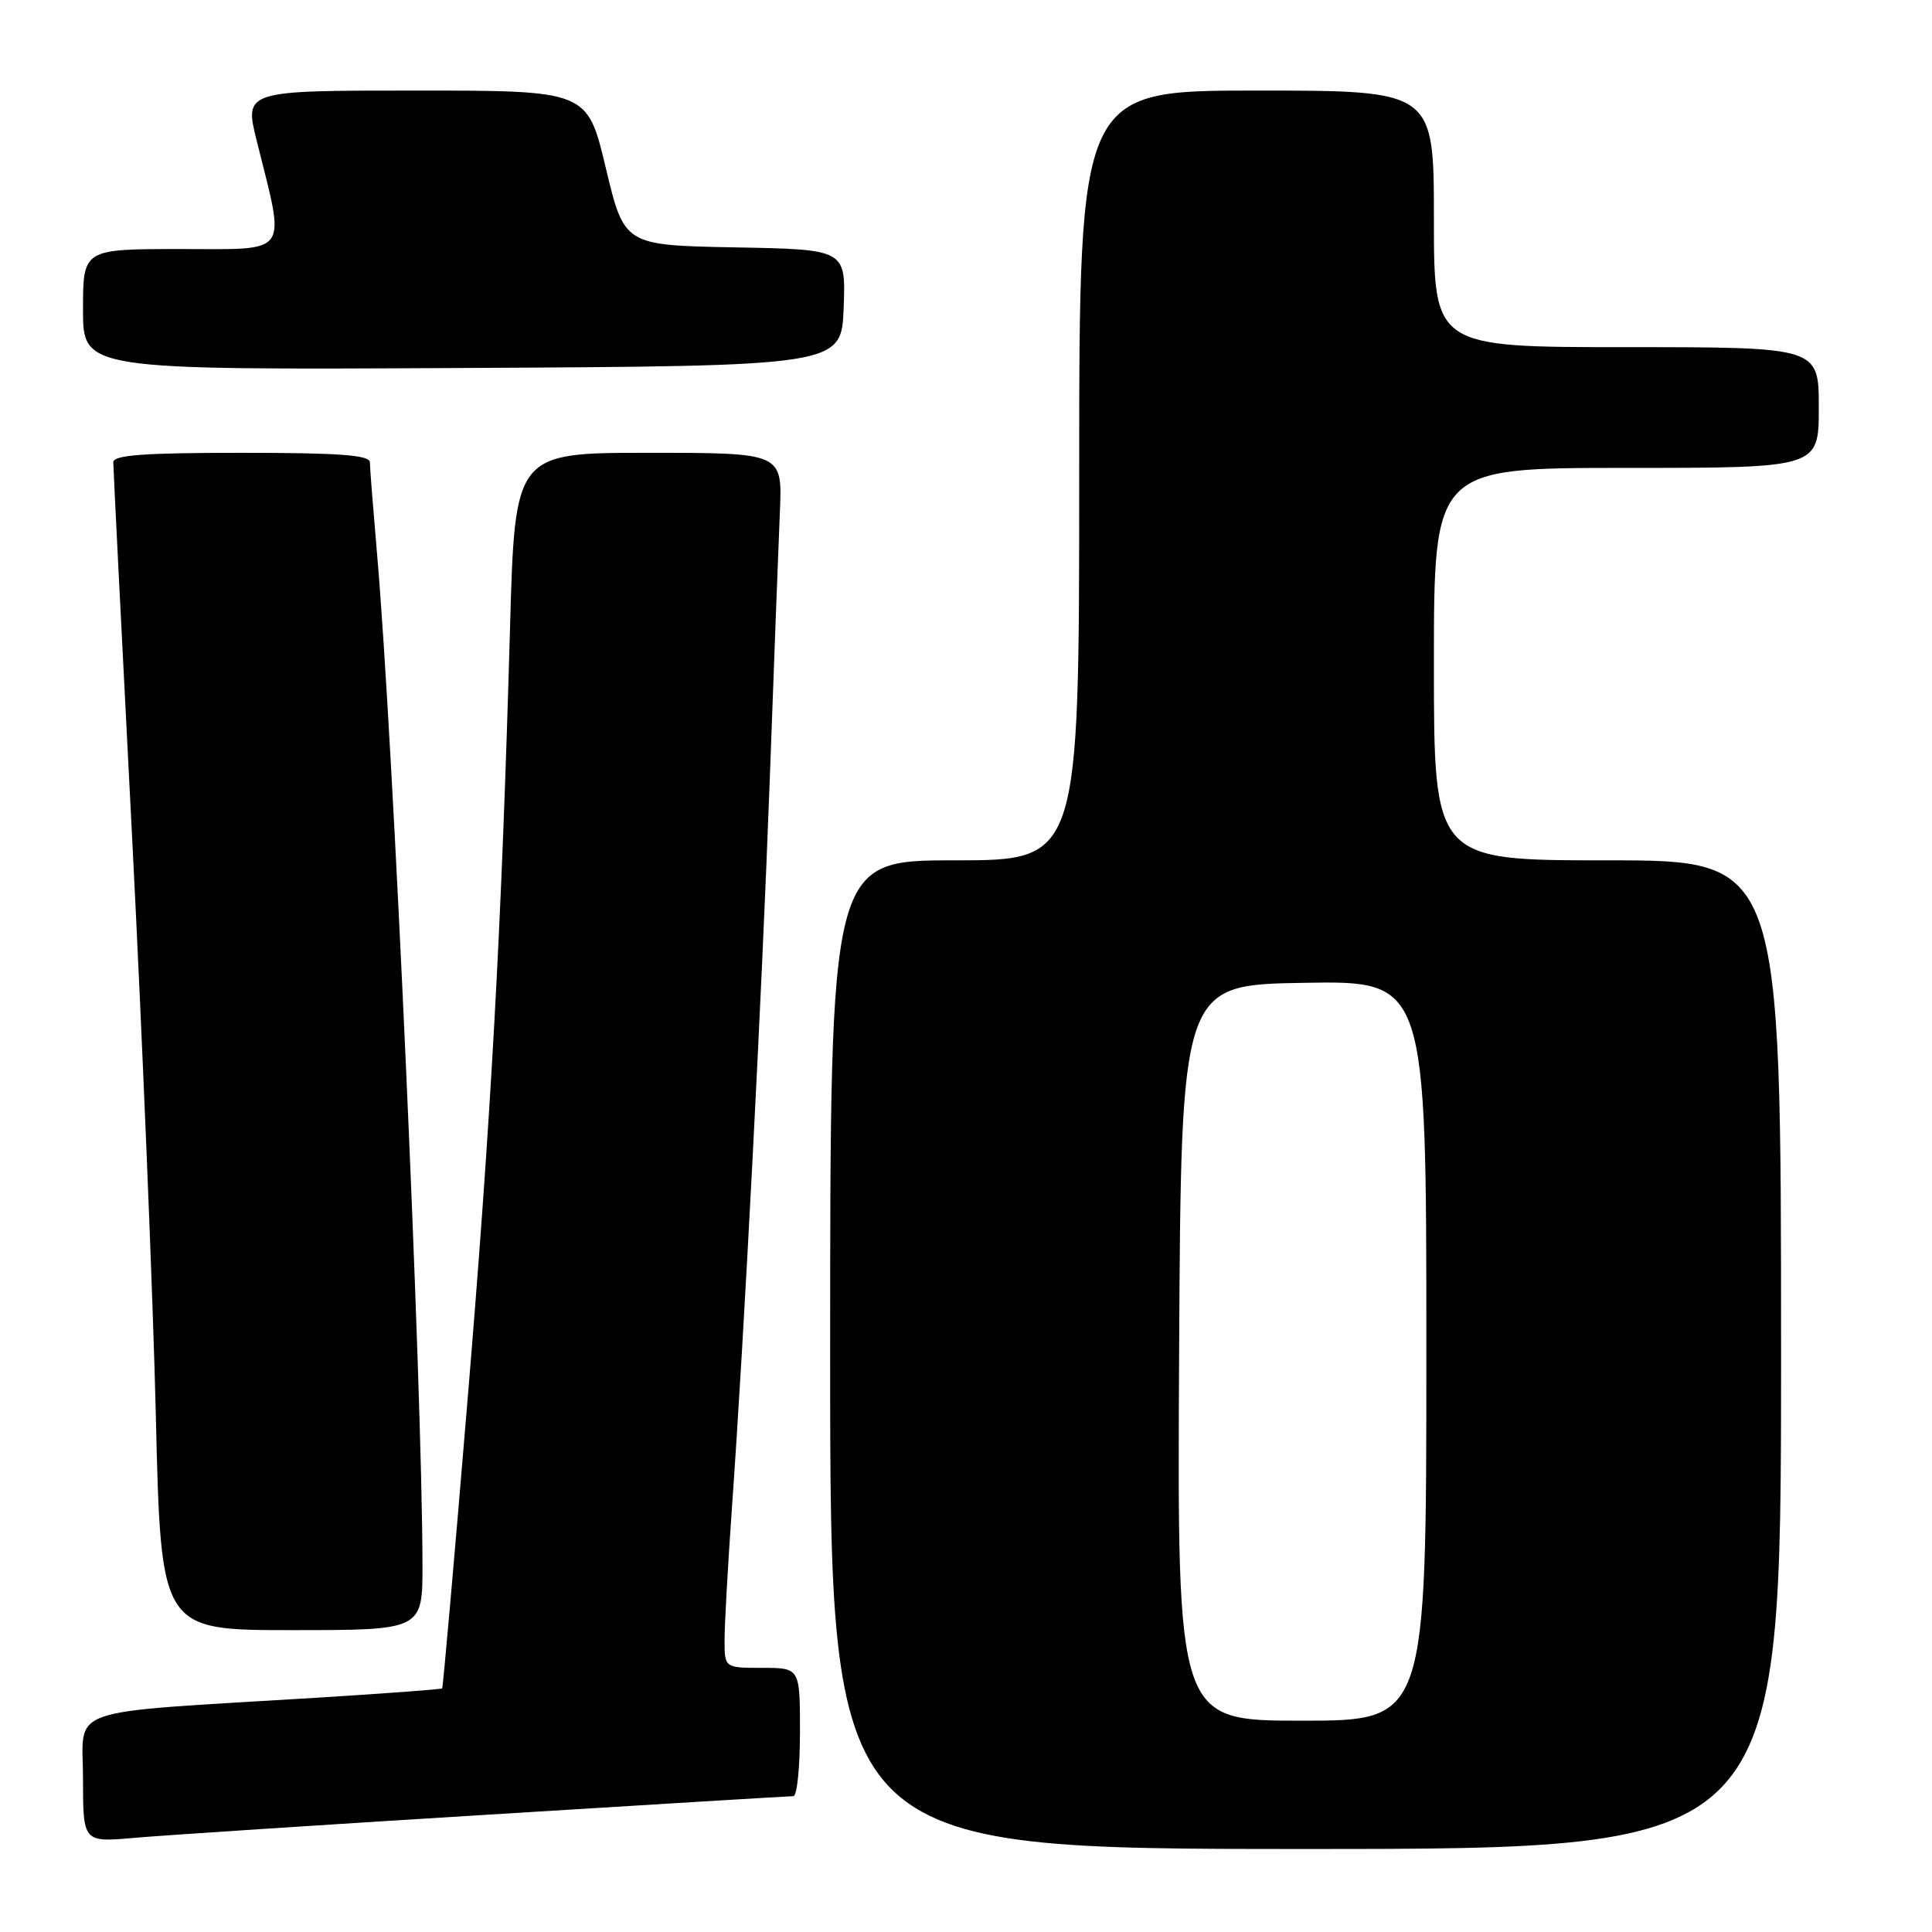 <?xml version="1.0" encoding="UTF-8" standalone="no"?>
<!DOCTYPE svg PUBLIC "-//W3C//DTD SVG 1.1//EN" "http://www.w3.org/Graphics/SVG/1.1/DTD/svg11.dtd" >
<svg xmlns="http://www.w3.org/2000/svg" xmlns:xlink="http://www.w3.org/1999/xlink" version="1.1" viewBox="0 0 256 256">
 <g >
 <path fill="currentColor"
d=" M 236.00 179.50 C 236.00 114.00 236.00 114.00 213.00 114.00 C 190.00 114.00 190.00 114.00 190.00 88.00 C 190.00 62.00 190.00 62.00 215.50 62.00 C 241.00 62.00 241.00 62.00 241.00 54.00 C 241.00 46.00 241.00 46.00 215.50 46.00 C 190.00 46.00 190.00 46.00 190.00 29.00 C 190.00 12.00 190.00 12.00 166.50 12.00 C 143.00 12.00 143.00 12.00 143.00 63.00 C 143.00 114.00 143.00 114.00 126.50 114.00 C 110.00 114.00 110.00 114.00 110.00 179.50 C 110.00 245.00 110.00 245.00 173.00 245.00 C 236.00 245.00 236.00 245.00 236.00 179.50 Z  M 64.38 240.47 C 86.31 239.11 104.65 238.00 105.13 238.00 C 105.61 238.00 106.00 234.18 106.00 229.50 C 106.00 221.00 106.00 221.00 101.00 221.00 C 96.00 221.00 96.00 221.00 96.01 217.25 C 96.01 215.19 96.45 207.43 96.97 200.00 C 98.62 176.86 100.91 132.70 101.99 103.50 C 102.55 88.10 103.16 72.01 103.34 67.75 C 103.67 60.00 103.67 60.00 85.95 60.00 C 68.23 60.00 68.23 60.00 67.58 83.25 C 66.45 123.20 65.07 148.24 61.87 186.50 C 60.18 206.85 58.70 223.60 58.59 223.72 C 58.48 223.84 50.99 224.40 41.95 224.96 C 7.91 227.05 11.00 225.99 11.00 235.65 C 11.00 244.12 11.00 244.12 17.75 243.53 C 21.46 243.20 42.44 241.82 64.38 240.47 Z  M 55.98 207.25 C 55.94 183.33 52.12 98.38 49.97 73.50 C 49.45 67.45 49.01 61.94 49.01 61.25 C 49.00 60.30 44.93 60.00 32.00 60.00 C 19.06 60.00 15.00 60.30 15.01 61.25 C 15.01 61.94 16.13 84.25 17.50 110.84 C 18.86 137.43 20.28 171.96 20.65 187.59 C 21.32 216.00 21.32 216.00 38.66 216.00 C 56.00 216.00 56.00 216.00 55.98 207.25 Z  M 111.79 40.78 C 112.08 33.05 112.08 33.05 97.40 32.78 C 82.72 32.50 82.72 32.50 80.27 22.25 C 77.83 12.00 77.83 12.00 55.09 12.00 C 32.35 12.00 32.35 12.00 34.04 18.75 C 37.85 34.04 38.58 33.00 23.94 33.00 C 11.00 33.00 11.00 33.00 11.00 41.01 C 11.00 49.02 11.00 49.02 61.25 48.76 C 111.50 48.50 111.50 48.50 111.79 40.78 Z  M 156.24 179.25 C 156.50 130.50 156.50 130.50 172.75 130.23 C 189.00 129.95 189.00 129.95 189.00 178.98 C 189.00 228.00 189.00 228.00 172.49 228.00 C 155.98 228.00 155.98 228.00 156.24 179.25 Z "/>
</g>
</svg>